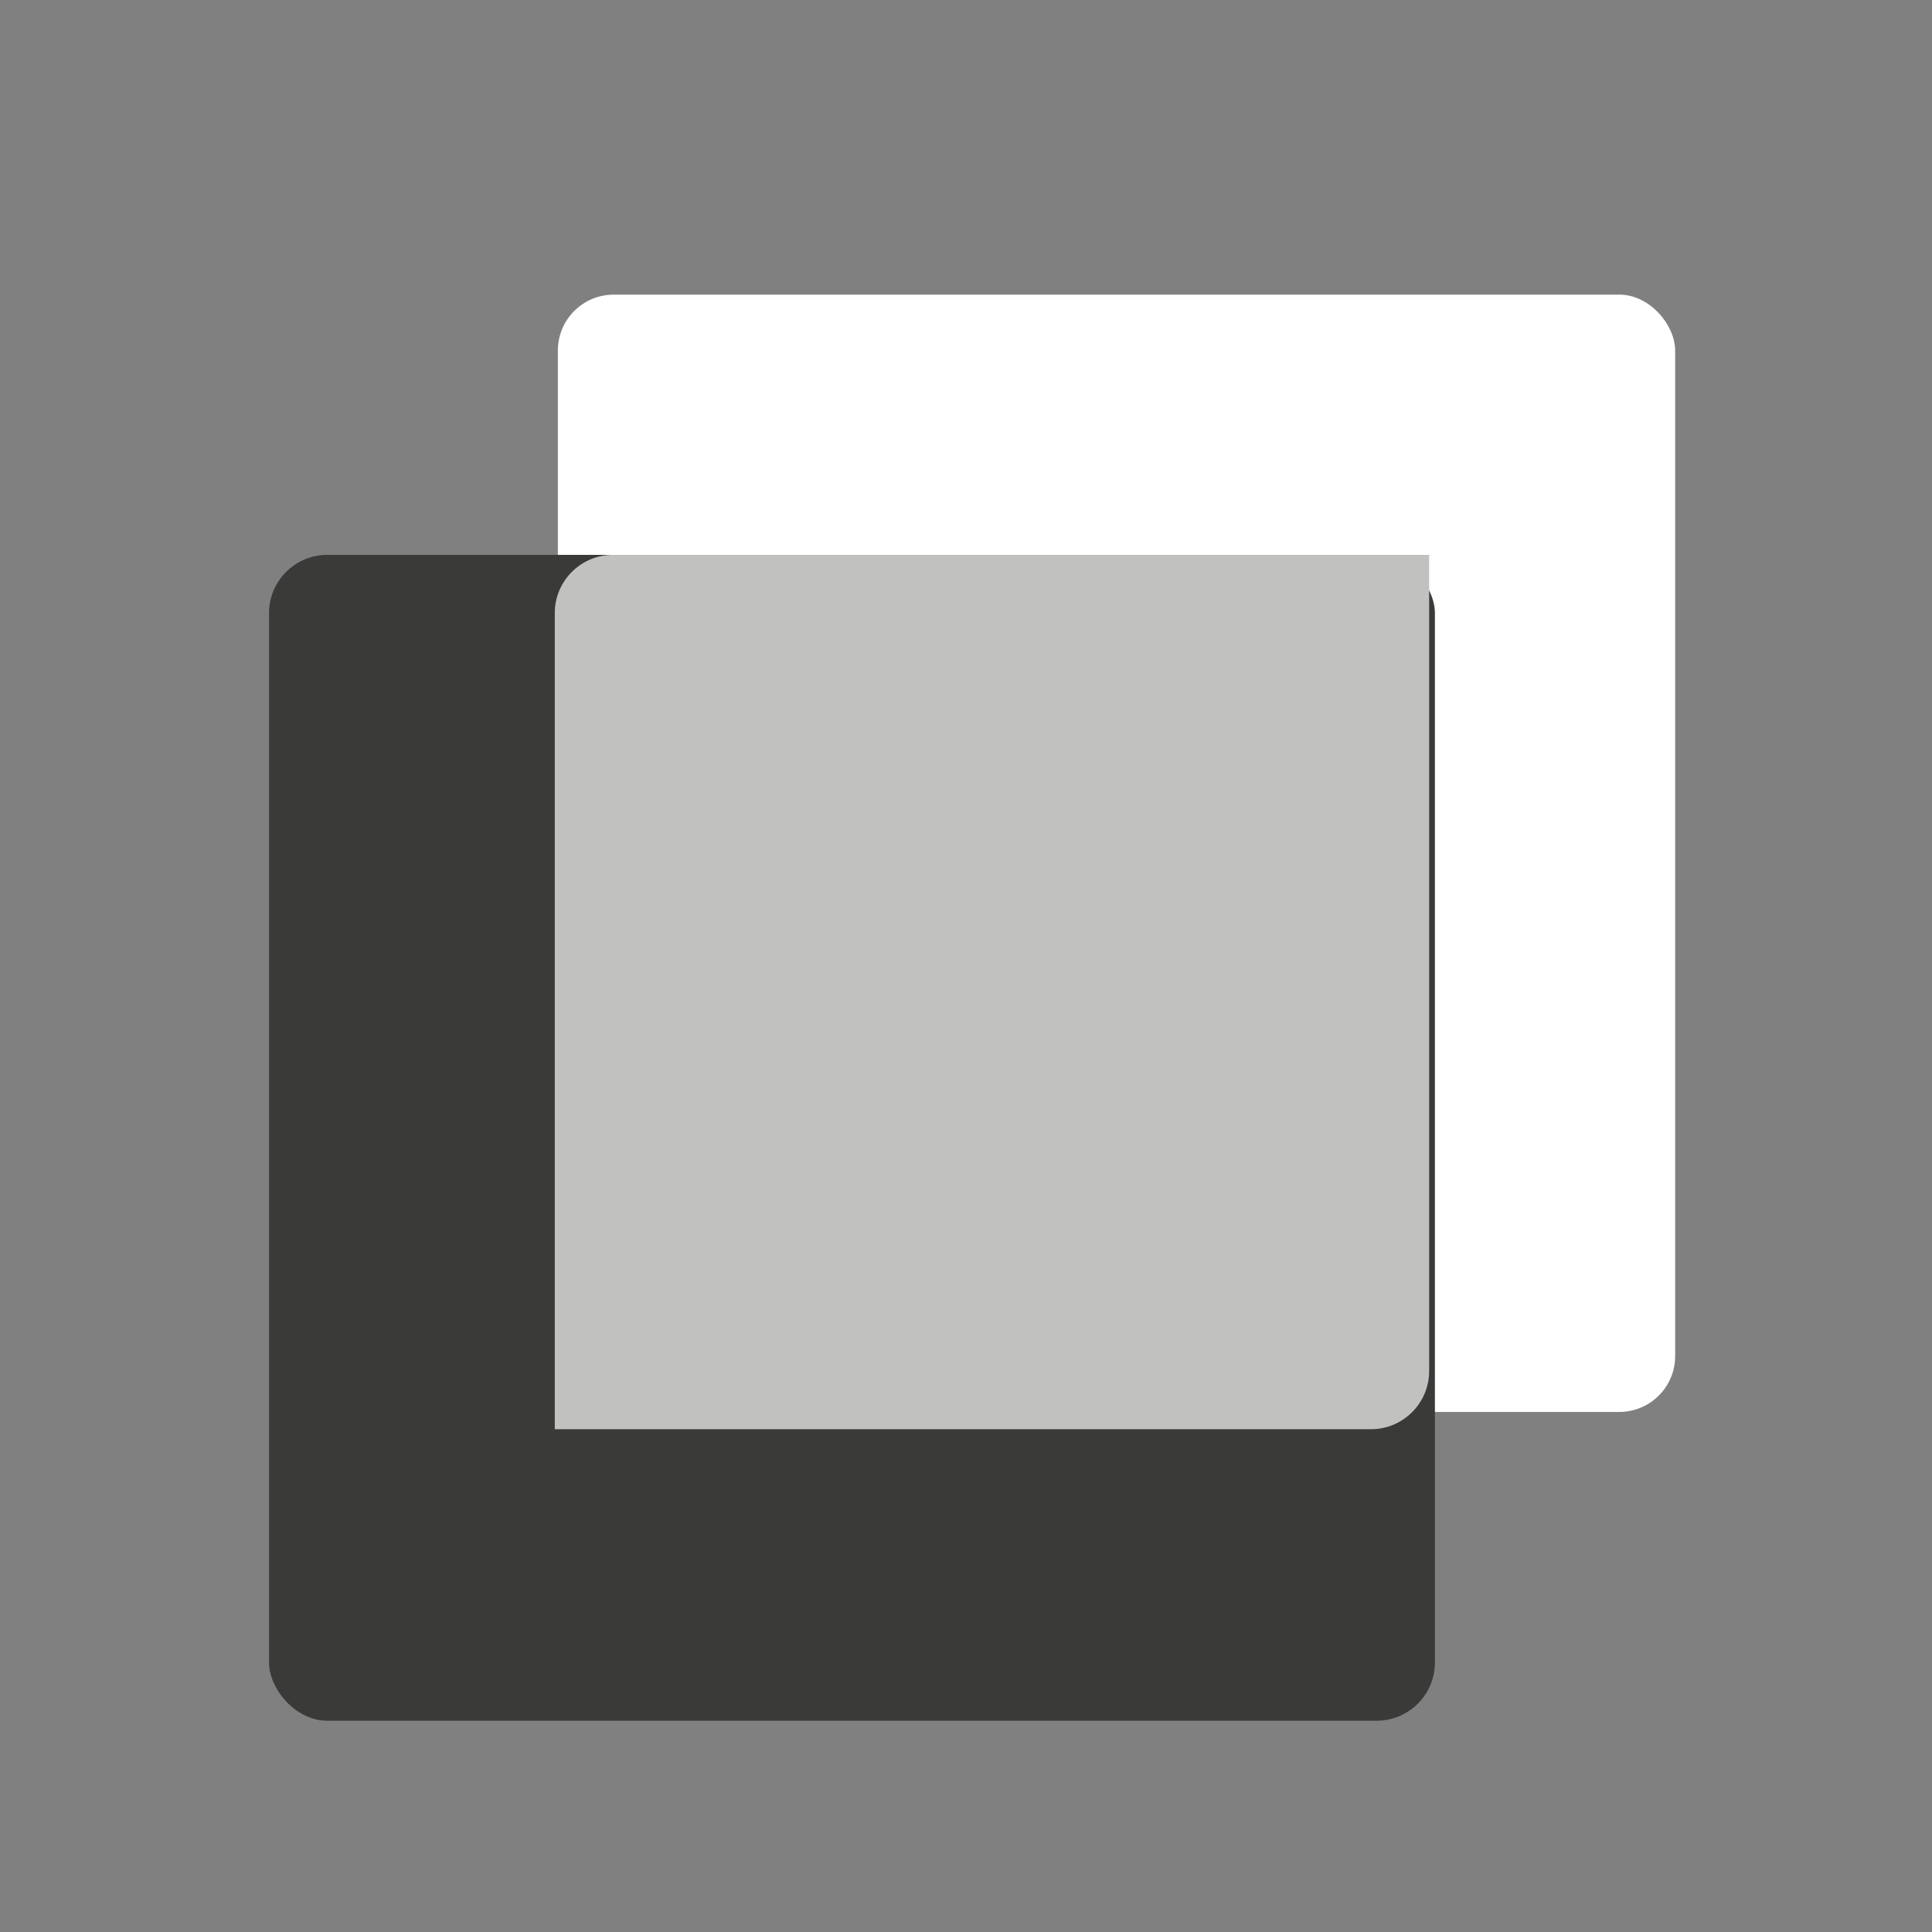 <svg xmlns="http://www.w3.org/2000/svg" viewBox="0 0 48 48">
    <rect x="0" y="0" width="48" height="48" fill="#808080" stroke="none"/>
    <g transform="translate(6 6)" fill="#F1F1F1" fill-rule="evenodd">
        <rect fill="#FFFFG" fill-rule="nonzero" x="7.86" y="1.32" width="27.759" height="27.759" rx="1.388"/>
        <rect fill="#3A3A38" fill-rule="nonzero" x=".684" y="7.785" width="28.966" height="28.966" rx="1.448"/>
        <path d="M7.783 9.233c0-.8.648-1.448 1.448-1.448h20.276v20.276c0 .8-.648 1.448-1.448 1.448H7.784V9.233z" fill="#C1C1C0" fill-rule="nonzero"/>
        </g>
</svg>